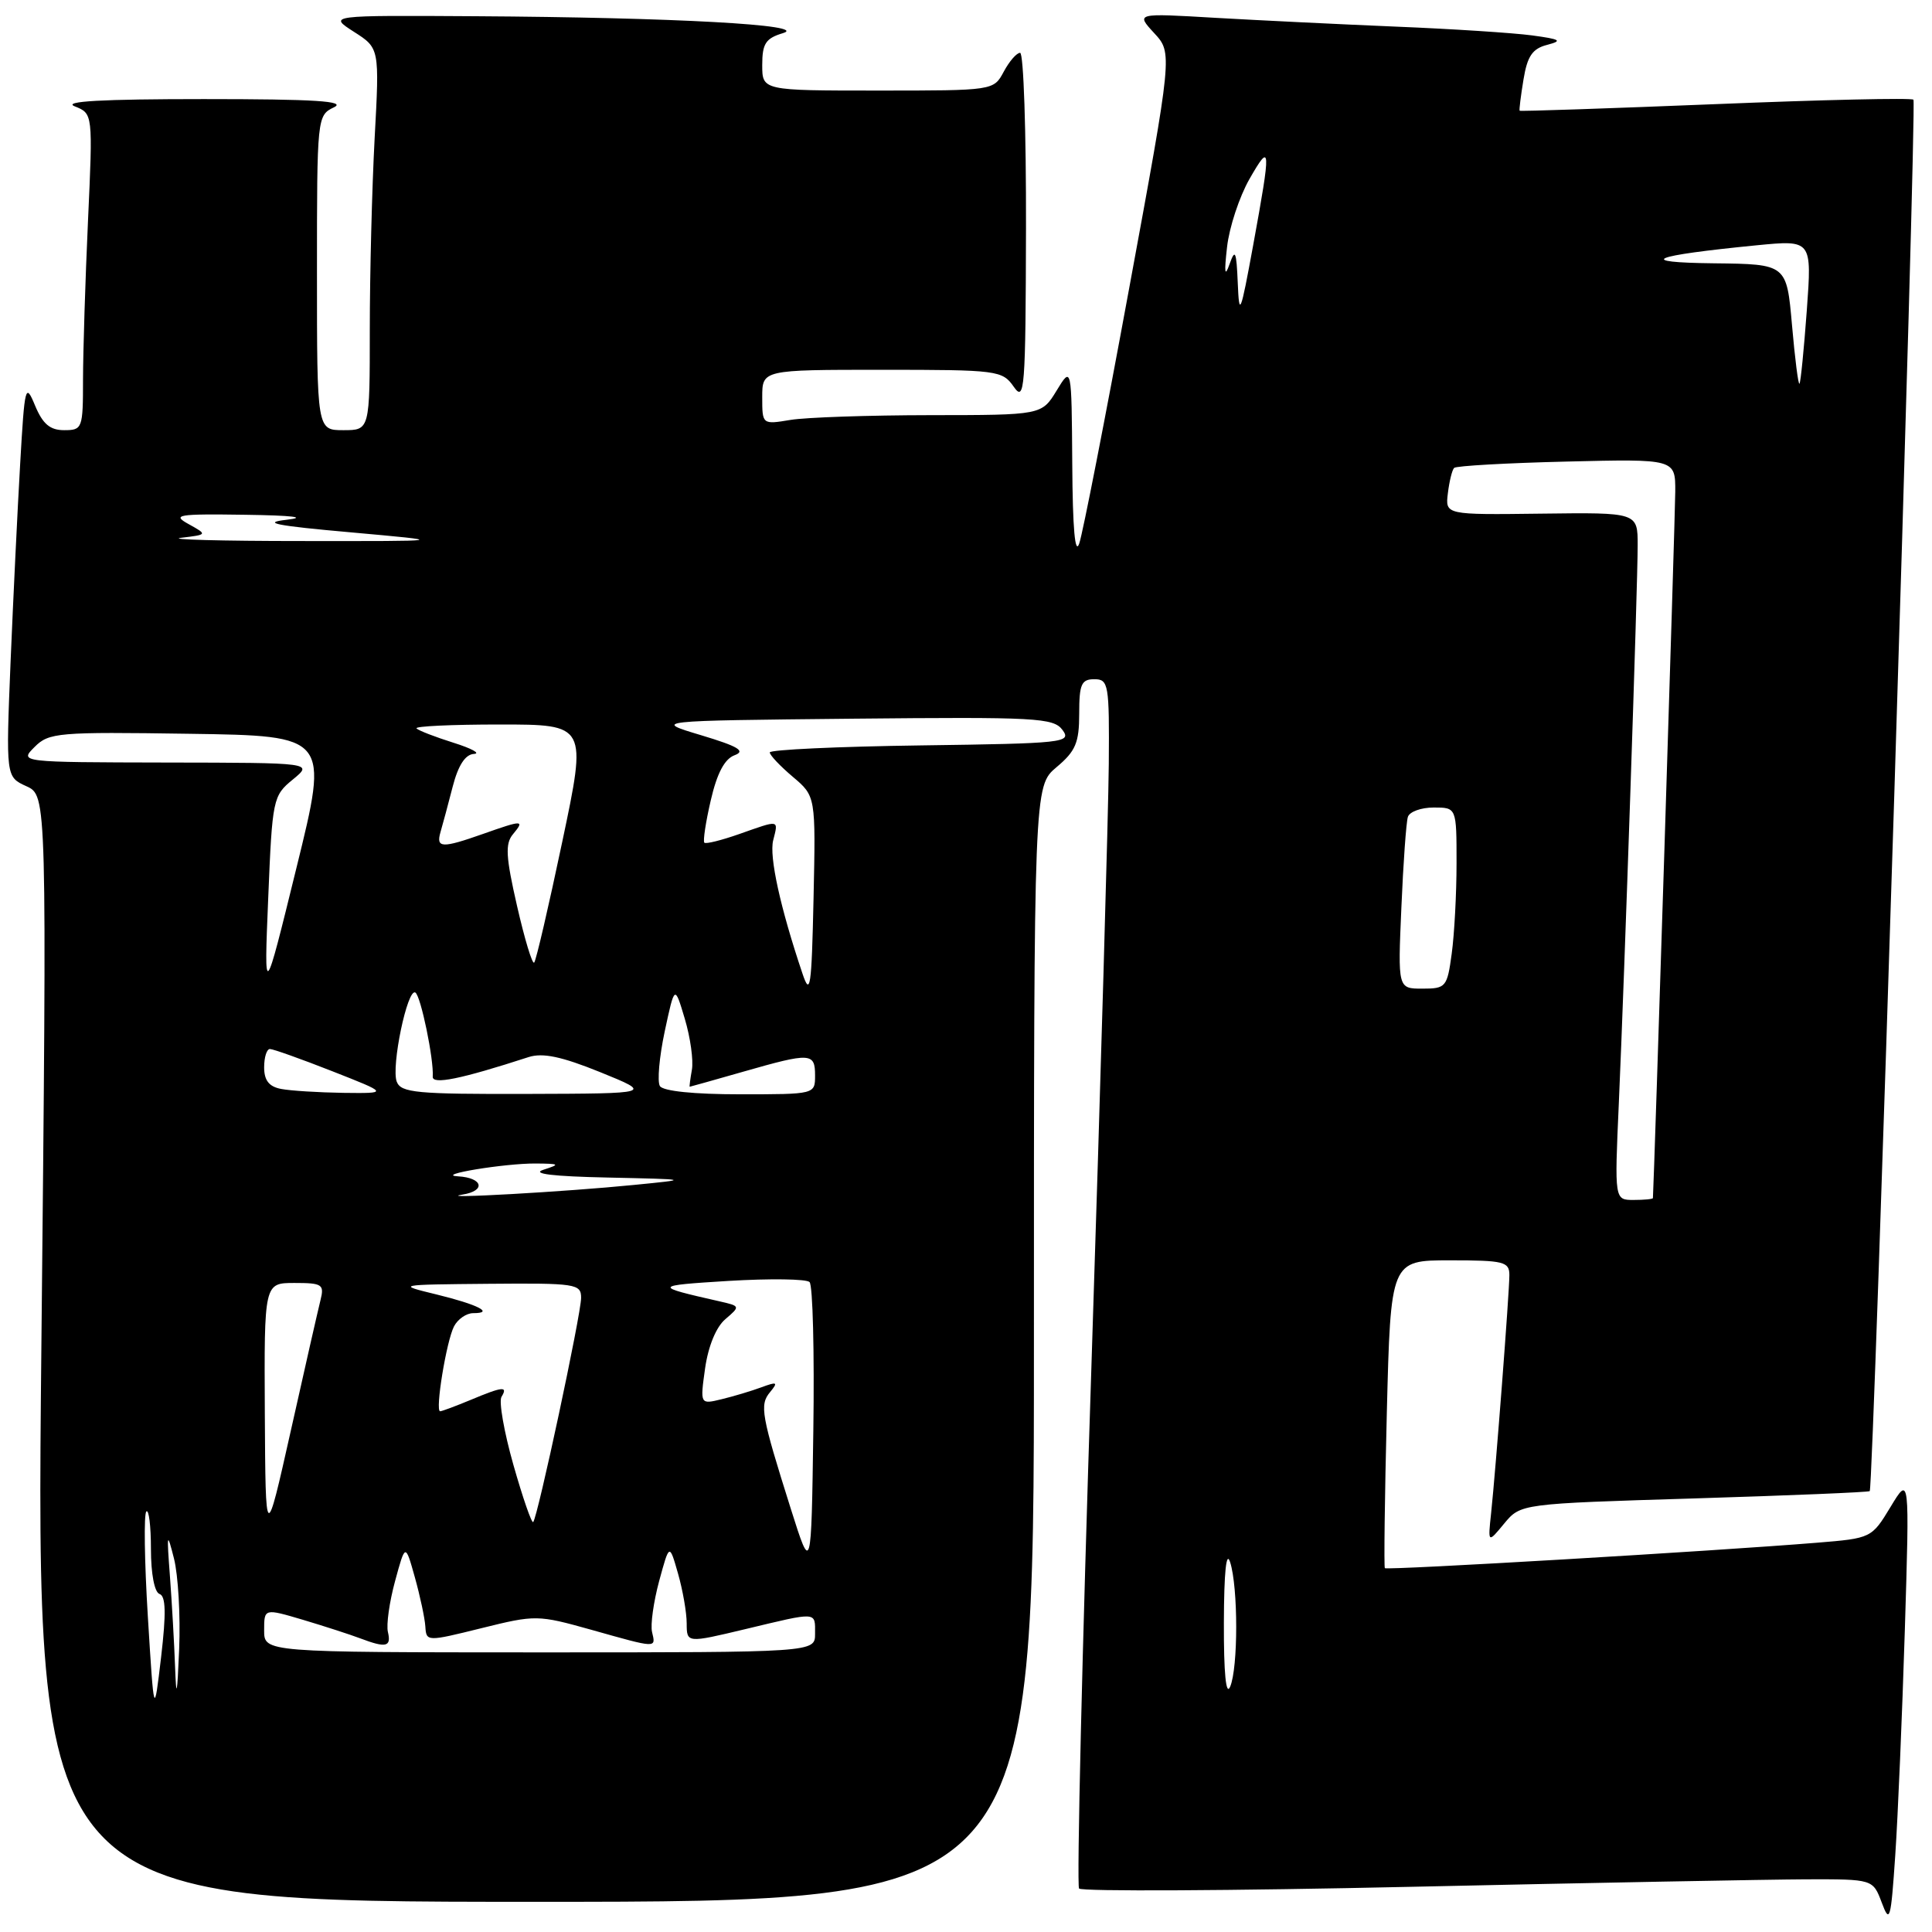 <?xml version="1.0" encoding="UTF-8" standalone="no"?>
<!DOCTYPE svg PUBLIC "-//W3C//DTD SVG 1.1//EN" "http://www.w3.org/Graphics/SVG/1.1/DTD/svg11.dtd" >
<svg xmlns="http://www.w3.org/2000/svg" xmlns:xlink="http://www.w3.org/1999/xlink" version="1.1" viewBox="0 0 256 256">
 <g >
 <path fill="currentColor"
d=" M 252.40 216.00 C 253.03 195.50 253.03 195.50 250.51 199.67 C 248.00 203.81 247.96 203.83 240.74 204.42 C 227.17 205.53 183.75 208.09 183.50 207.79 C 183.37 207.63 183.48 198.39 183.76 187.25 C 184.27 167.00 184.27 167.00 192.14 167.00 C 199.26 167.00 200.00 167.18 200.00 168.95 C 200.00 171.22 198.20 194.66 197.58 200.50 C 197.15 204.50 197.15 204.50 199.32 201.87 C 201.50 199.25 201.50 199.25 224.49 198.55 C 237.14 198.16 247.61 197.73 247.75 197.58 C 248.24 197.09 254.00 13.67 253.54 13.21 C 253.29 12.95 241.48 13.22 227.30 13.80 C 213.11 14.37 201.44 14.77 201.36 14.67 C 201.28 14.58 201.51 12.72 201.87 10.54 C 202.38 7.43 203.05 6.45 205.01 5.94 C 207.10 5.40 206.78 5.20 203.00 4.69 C 200.53 4.36 192.43 3.83 185.00 3.53 C 177.57 3.22 166.78 2.69 161.00 2.36 C 150.50 1.74 150.50 1.74 152.93 4.38 C 155.37 7.02 155.37 7.02 149.61 38.26 C 146.45 55.44 143.48 70.62 143.01 72.00 C 142.45 73.64 142.13 70.04 142.08 61.50 C 141.99 48.50 141.99 48.50 140.01 51.75 C 138.03 55.00 138.03 55.00 123.26 55.01 C 115.14 55.02 106.81 55.30 104.75 55.64 C 101.00 56.26 101.00 56.26 101.00 52.63 C 101.00 49.00 101.00 49.00 116.88 49.00 C 132.21 49.00 132.81 49.08 134.33 51.25 C 135.77 53.32 135.90 51.67 135.95 30.25 C 135.98 17.46 135.63 7.00 135.17 7.00 C 134.71 7.00 133.74 8.12 133.00 9.50 C 131.66 12.00 131.66 12.00 116.33 12.00 C 101.00 12.00 101.00 12.00 101.00 8.61 C 101.00 5.78 101.45 5.08 103.75 4.39 C 107.35 3.30 89.31 2.31 63.00 2.15 C 43.50 2.03 43.50 2.03 46.89 4.21 C 50.29 6.38 50.29 6.38 49.64 18.35 C 49.29 24.93 49.00 36.32 49.00 43.66 C 49.00 57.00 49.00 57.00 45.50 57.00 C 42.00 57.00 42.00 57.00 42.00 36.15 C 42.00 15.52 42.02 15.29 44.25 14.22 C 45.95 13.40 41.74 13.13 27.00 13.13 C 13.52 13.13 8.24 13.42 9.90 14.09 C 12.31 15.05 12.31 15.05 11.66 29.27 C 11.30 37.10 11.01 46.54 11.00 50.25 C 11.00 56.78 10.92 57.00 8.50 57.00 C 6.63 57.00 5.67 56.19 4.65 53.75 C 3.37 50.66 3.27 51.05 2.67 61.50 C 2.32 67.55 1.75 79.35 1.40 87.72 C 0.78 102.94 0.78 102.94 3.50 104.18 C 6.22 105.42 6.22 105.42 5.48 178.71 C 4.74 252.00 4.74 252.00 70.87 252.00 C 137.00 252.00 137.00 252.00 137.00 178.09 C 137.00 104.18 137.00 104.18 140.00 101.65 C 142.53 99.53 143.00 98.41 143.00 94.56 C 143.00 90.67 143.29 90.00 145.00 90.00 C 146.89 90.00 147.00 90.64 146.92 101.25 C 146.87 107.44 145.84 143.32 144.62 181.00 C 143.39 218.68 142.66 249.83 142.98 250.24 C 143.31 250.64 163.13 250.54 187.04 250.01 C 210.94 249.48 234.48 249.04 239.34 249.02 C 248.17 249.00 248.17 249.00 249.34 252.10 C 250.40 254.95 250.55 254.42 251.13 245.85 C 251.48 240.71 252.05 227.28 252.40 216.00 Z  M 19.59 214.20 C 19.14 206.88 19.05 200.62 19.39 200.28 C 19.72 199.94 20.00 202.18 20.00 205.25 C 20.00 208.54 20.47 210.99 21.14 211.21 C 21.97 211.49 22.03 213.74 21.35 219.55 C 20.41 227.50 20.41 227.50 19.59 214.20 Z  M 23.20 220.90 C 23.09 217.81 22.78 212.41 22.52 208.90 C 22.08 203.09 22.13 202.87 23.05 206.50 C 23.61 208.70 23.92 214.10 23.74 218.50 C 23.48 224.69 23.36 225.23 23.20 220.90 Z  M 162.17 215.00 C 162.19 208.29 162.49 205.40 163.00 207.00 C 164.07 210.35 164.07 221.00 163.00 223.50 C 162.45 224.78 162.15 221.72 162.17 215.00 Z  M 35.00 216.03 C 35.00 213.11 35.00 213.11 40.17 214.64 C 43.01 215.49 46.41 216.59 47.73 217.09 C 51.16 218.39 51.87 218.23 51.40 216.25 C 51.17 215.29 51.60 212.25 52.35 209.50 C 53.71 204.50 53.71 204.50 54.97 209.00 C 55.66 211.47 56.29 214.41 56.36 215.52 C 56.49 217.53 56.54 217.54 63.80 215.74 C 70.98 213.96 71.25 213.97 78.37 215.96 C 87.14 218.43 86.91 218.42 86.40 216.25 C 86.17 215.29 86.60 212.25 87.34 209.50 C 88.70 204.50 88.70 204.50 89.84 208.50 C 90.47 210.70 90.99 213.68 90.99 215.11 C 91.00 217.72 91.00 217.72 98.75 215.87 C 108.44 213.55 108.00 213.52 108.00 216.48 C 108.00 218.95 108.00 218.95 71.50 218.95 C 35.00 218.94 35.00 218.94 35.00 216.03 Z  M 104.81 200.00 C 100.86 187.48 100.62 186.16 102.04 184.46 C 103.13 183.14 102.98 183.05 100.90 183.82 C 99.58 184.31 97.21 185.02 95.63 185.40 C 92.76 186.10 92.76 186.10 93.43 181.30 C 93.85 178.37 94.89 175.83 96.12 174.79 C 98.11 173.09 98.10 173.06 95.32 172.43 C 86.50 170.43 86.53 170.35 96.50 169.73 C 102.00 169.40 106.85 169.46 107.27 169.88 C 107.70 170.30 107.92 179.16 107.77 189.57 C 107.50 208.50 107.50 208.50 104.81 200.00 Z  M 35.09 187.25 C 35.00 170.00 35.00 170.00 39.02 170.00 C 42.69 170.00 42.99 170.19 42.47 172.26 C 42.16 173.50 40.39 181.26 38.55 189.51 C 35.19 204.50 35.19 204.50 35.09 187.25 Z  M 68.03 194.11 C 66.79 189.75 66.08 185.69 66.45 185.09 C 67.34 183.64 66.62 183.71 62.35 185.50 C 60.37 186.32 58.56 187.00 58.32 187.00 C 57.63 187.00 59.15 177.70 60.16 175.75 C 60.66 174.79 61.80 174.00 62.70 174.00 C 65.56 174.00 63.32 172.86 57.83 171.52 C 52.52 170.23 52.54 170.22 64.75 170.11 C 76.31 170.01 77.00 170.11 77.00 171.97 C 77.00 174.13 71.24 201.09 70.65 201.68 C 70.45 201.88 69.27 198.47 68.03 194.11 Z  M 61.27 158.29 C 64.42 157.80 64.00 156.06 60.69 155.87 C 57.49 155.69 66.87 154.14 71.00 154.17 C 74.18 154.20 74.27 154.27 72.00 155.00 C 70.36 155.53 73.28 155.88 80.50 156.03 C 91.50 156.27 91.50 156.27 84.00 157.01 C 75.03 157.91 57.33 158.91 61.27 158.29 Z  M 214.50 146.25 C 215.26 129.16 217.00 77.68 217.00 72.24 C 217.00 67.90 217.00 67.90 204.25 68.06 C 191.50 68.22 191.50 68.22 191.85 65.36 C 192.04 63.79 192.41 62.27 192.68 62.00 C 192.95 61.73 199.65 61.35 207.58 61.16 C 222.00 60.81 222.00 60.81 221.98 65.16 C 221.97 68.30 219.16 156.89 219.02 158.75 C 219.01 158.89 217.86 159.00 216.46 159.00 C 213.93 159.00 213.93 159.00 214.50 146.25 Z  M 37.25 144.29 C 35.65 143.99 35.00 143.16 35.00 141.43 C 35.00 140.09 35.34 139.00 35.77 139.00 C 36.19 139.00 39.90 140.32 44.02 141.94 C 51.50 144.88 51.50 144.88 45.50 144.81 C 42.20 144.76 38.49 144.53 37.25 144.29 Z  M 52.57 143.33 C 51.81 141.33 53.99 130.87 55.04 131.52 C 55.76 131.97 57.50 140.39 57.34 142.66 C 57.26 143.76 61.05 142.99 70.04 140.07 C 71.91 139.47 74.40 139.99 79.54 142.07 C 86.50 144.90 86.50 144.90 69.86 144.95 C 55.20 144.99 53.14 144.80 52.57 143.33 Z  M 87.44 143.91 C 87.07 143.31 87.36 140.04 88.08 136.66 C 89.40 130.50 89.40 130.50 90.74 135.00 C 91.48 137.47 91.90 140.51 91.68 141.75 C 91.46 142.99 91.33 144.00 91.39 144.00 C 91.45 144.00 94.65 143.10 98.50 142.00 C 107.41 139.45 108.00 139.48 108.00 142.50 C 108.00 145.00 108.00 145.00 98.06 145.00 C 91.94 145.00 87.86 144.58 87.44 143.91 Z  M 35.54 119.00 C 36.08 105.85 36.17 105.44 38.80 103.29 C 41.50 101.07 41.50 101.07 22.03 101.04 C 2.56 101.00 2.56 101.00 4.58 98.98 C 6.48 97.07 7.67 96.97 25.09 97.23 C 43.59 97.50 43.59 97.50 39.28 115.00 C 34.98 132.50 34.98 132.50 35.54 119.00 Z  M 106.33 129.00 C 103.38 120.24 101.91 113.51 102.45 111.35 C 103.15 108.57 103.36 108.61 97.97 110.51 C 95.61 111.34 93.53 111.86 93.33 111.66 C 93.13 111.46 93.51 108.93 94.18 106.05 C 95.01 102.45 96.01 100.56 97.34 100.07 C 98.84 99.51 97.82 98.90 92.90 97.42 C 86.50 95.50 86.50 95.50 113.00 95.23 C 137.36 94.99 139.60 95.11 140.79 96.73 C 142.02 98.40 141.00 98.51 122.04 98.77 C 111.02 98.92 102.00 99.34 102.00 99.70 C 102.00 100.06 103.37 101.51 105.05 102.93 C 108.09 105.50 108.09 105.50 107.80 119.00 C 107.54 130.89 107.36 132.08 106.33 129.00 Z  M 185.69 120.25 C 185.94 114.34 186.33 108.94 186.55 108.25 C 186.76 107.56 188.30 107.00 189.97 107.00 C 193.00 107.00 193.00 107.00 193.00 114.36 C 193.00 118.41 192.71 123.81 192.36 126.36 C 191.76 130.80 191.59 131.00 188.47 131.00 C 185.22 131.00 185.22 131.00 185.69 120.25 Z  M 68.51 120.04 C 67.02 113.53 66.92 111.80 67.97 110.54 C 69.55 108.64 69.29 108.63 64.00 110.50 C 58.55 112.42 57.75 112.39 58.37 110.25 C 58.65 109.29 59.38 106.59 59.98 104.25 C 60.71 101.41 61.65 99.97 62.79 99.90 C 63.73 99.85 62.52 99.18 60.10 98.42 C 57.69 97.66 55.47 96.81 55.19 96.52 C 54.90 96.23 59.87 96.00 66.22 96.00 C 77.78 96.00 77.78 96.00 74.50 111.55 C 72.70 120.10 71.03 127.30 70.78 127.55 C 70.53 127.80 69.51 124.42 68.51 120.04 Z  M 24.00 71.26 C 27.50 70.84 27.50 70.84 25.00 69.45 C 22.75 68.21 23.49 68.08 32.50 68.21 C 38.75 68.30 40.81 68.54 38.00 68.87 C 34.56 69.26 36.55 69.66 46.50 70.54 C 59.50 71.71 59.50 71.71 40.00 71.69 C 29.27 71.69 22.07 71.49 24.00 71.26 Z  M 237.45 43.09 C 236.74 35.00 236.74 35.00 227.12 34.89 C 216.59 34.77 218.68 33.89 232.79 32.50 C 240.09 31.79 240.09 31.79 239.41 41.14 C 239.03 46.29 238.60 50.65 238.44 50.84 C 238.28 51.03 237.84 47.54 237.45 43.09 Z  M 164.01 37.50 C 163.83 33.27 163.67 32.89 162.92 35.00 C 162.29 36.80 162.20 36.17 162.59 32.74 C 162.88 30.13 164.22 26.08 165.55 23.74 C 168.41 18.74 168.45 19.37 166.05 32.50 C 164.37 41.66 164.20 42.08 164.01 37.50 Z "/>
</g>
</svg>
